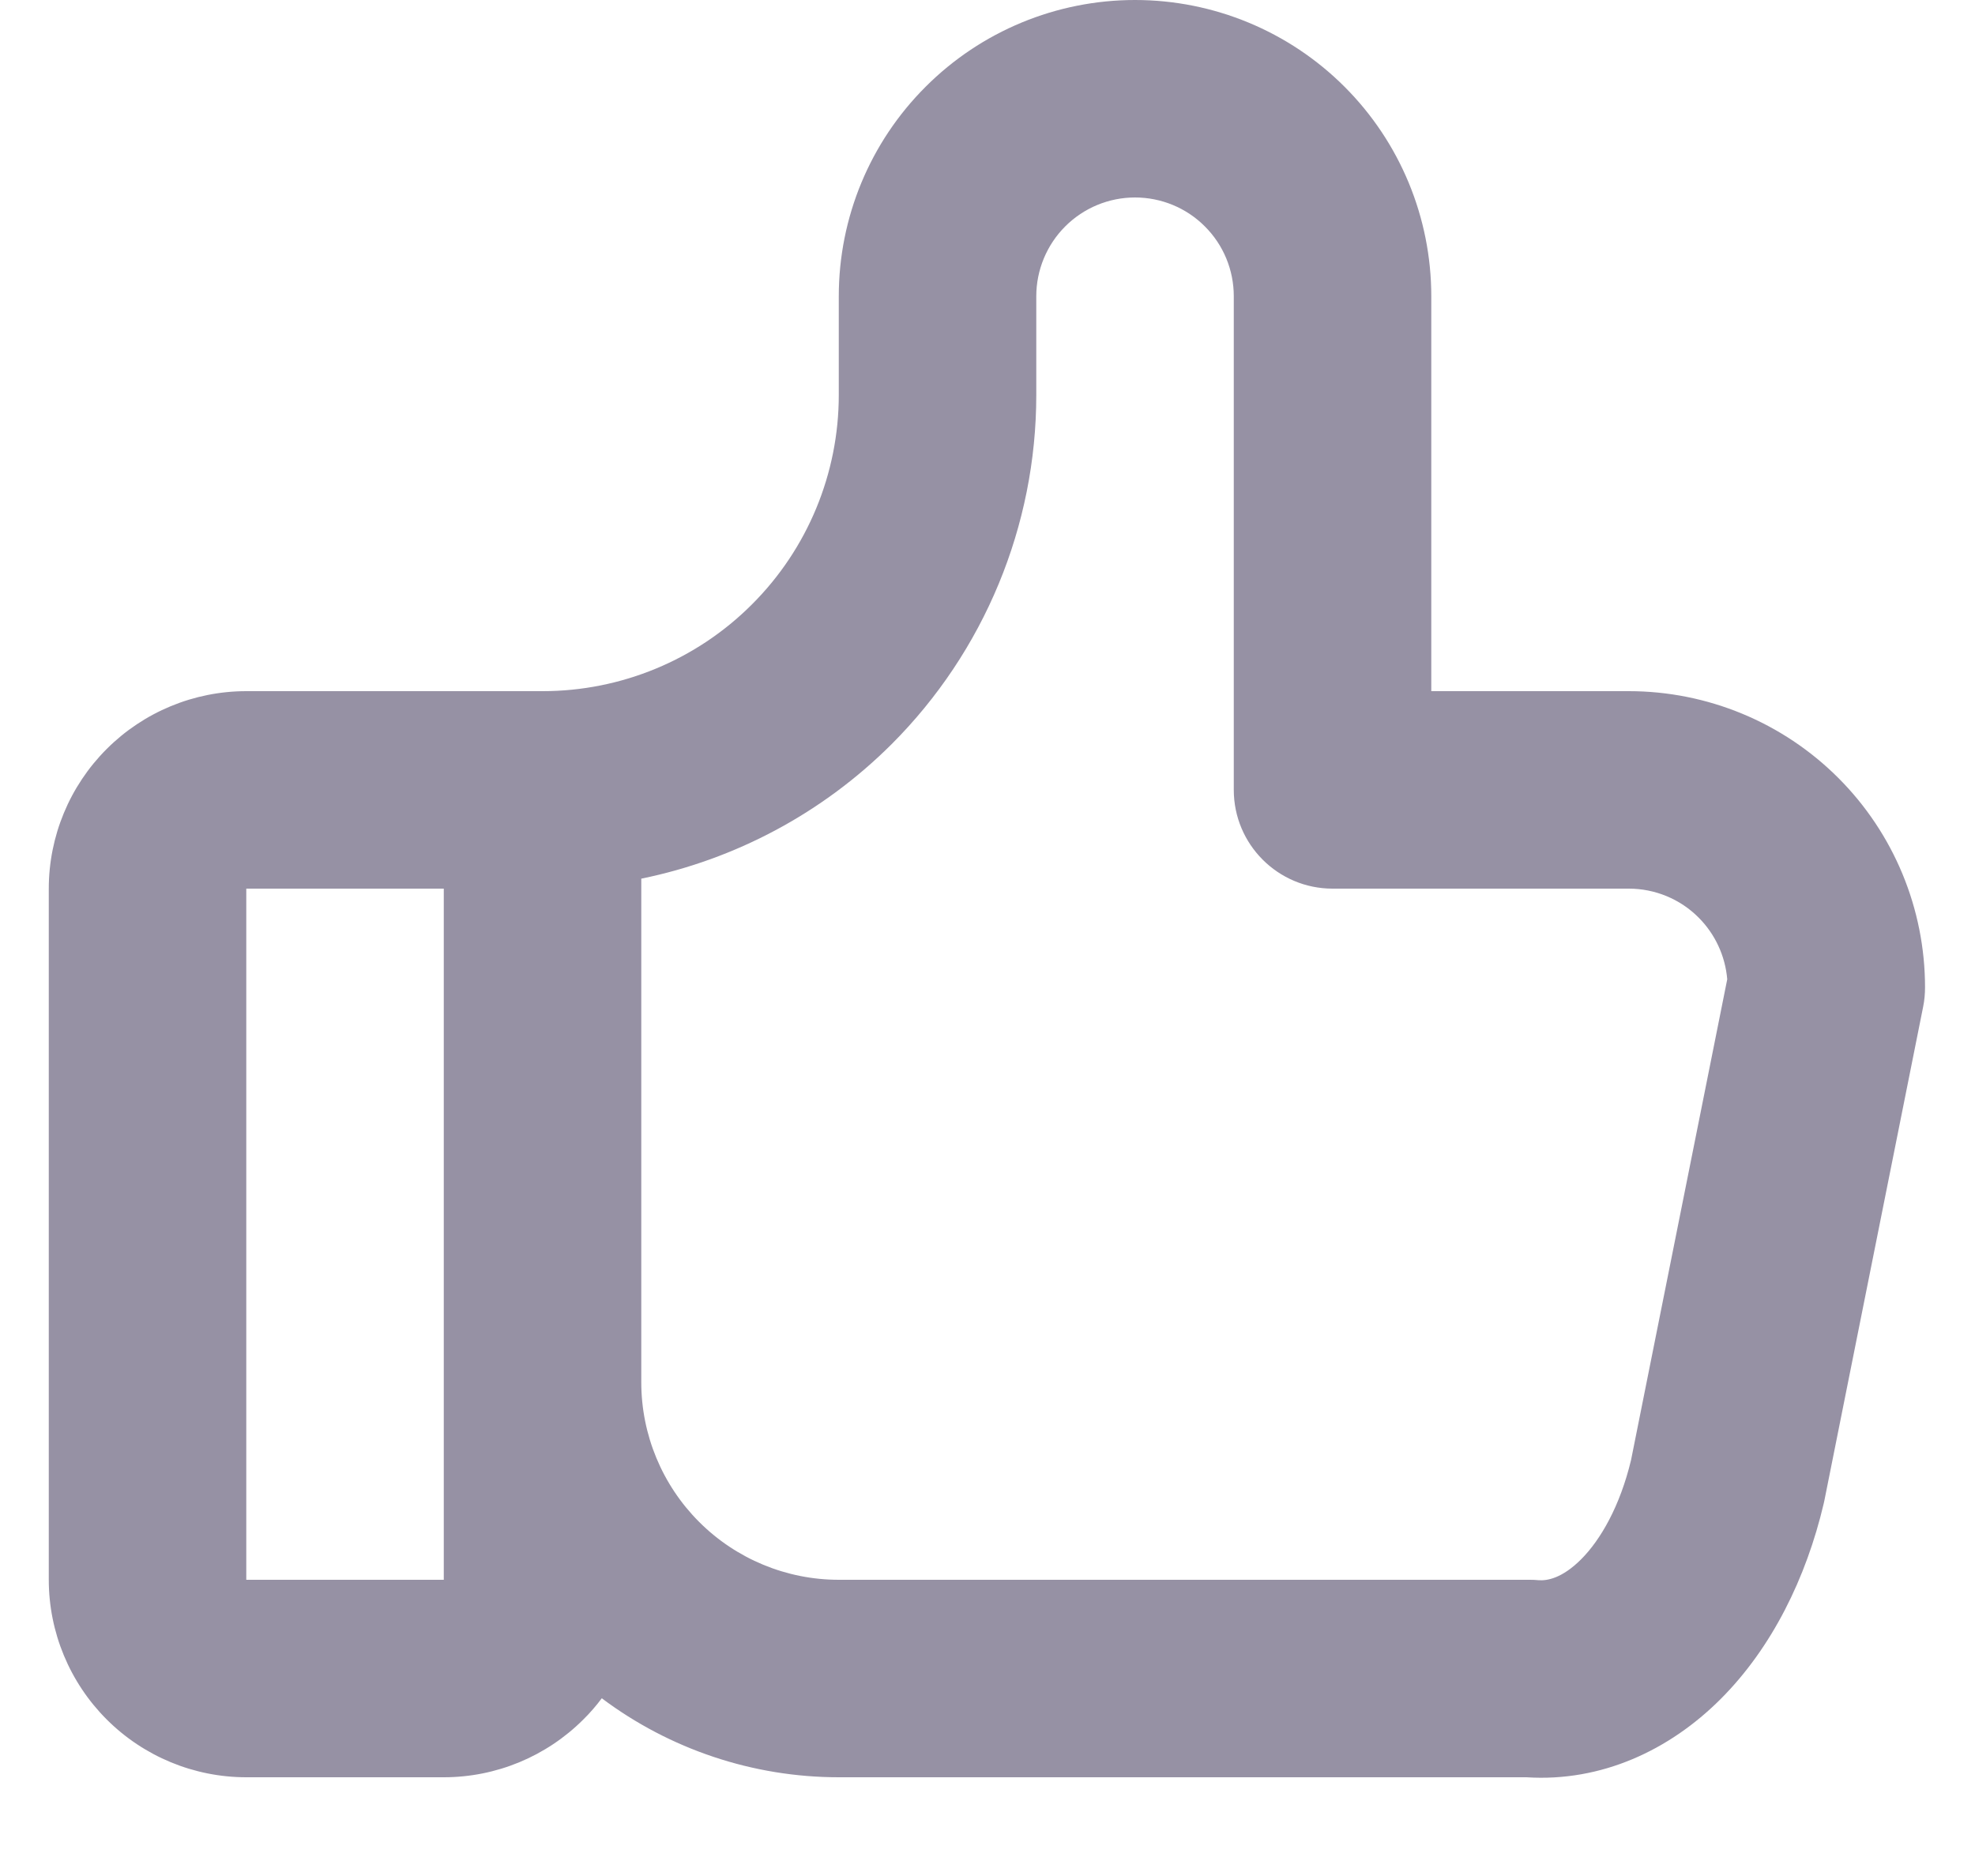 <svg width="20" height="19" viewBox="0 0 20 19" fill="none" xmlns="http://www.w3.org/2000/svg">
<path fill-rule="evenodd" clip-rule="evenodd" d="M11.494 2C11.229 2 10.975 2.105 10.787 2.293C10.6 2.48 10.494 2.735 10.494 3V4C10.494 5.326 9.967 6.598 9.03 7.536C8.331 8.234 7.448 8.704 6.494 8.899V14C6.494 14.53 6.705 15.039 7.08 15.414C7.455 15.789 7.964 16 8.494 16H15.494C15.522 16 15.551 16.001 15.579 16.004C15.666 16.011 15.817 15.986 16.01 15.794C16.209 15.595 16.405 15.254 16.517 14.787L17.491 9.918C17.471 9.683 17.369 9.461 17.201 9.293C17.014 9.105 16.759 9 16.494 9H13.494C12.942 9 12.494 8.552 12.494 8V3C12.494 2.735 12.389 2.48 12.201 2.293C12.014 2.105 11.759 2 11.494 2ZM6.094 17.2C6.038 17.275 5.976 17.347 5.908 17.414C5.533 17.789 5.025 18 4.494 18H2.494C1.964 18 1.455 17.789 1.08 17.414C0.705 17.039 0.494 16.53 0.494 16V9C0.494 8.47 0.705 7.961 1.08 7.586C1.455 7.211 1.964 7 2.494 7H5.494C6.29 7 7.053 6.684 7.615 6.121C8.178 5.559 8.494 4.796 8.494 4V3C8.494 2.204 8.81 1.441 9.373 0.879C9.935 0.316 10.698 0 11.494 0C12.29 0 13.053 0.316 13.616 0.879C14.178 1.441 14.494 2.204 14.494 3V7H16.494C17.29 7 18.053 7.316 18.616 7.879C19.178 8.441 19.494 9.204 19.494 10C19.494 10.066 19.488 10.132 19.475 10.196L18.475 15.196C18.473 15.207 18.47 15.218 18.468 15.228C18.291 15.98 17.944 16.688 17.424 17.208C16.906 17.726 16.217 18.049 15.457 18H8.494C7.624 18 6.782 17.716 6.094 17.2ZM4.494 9H2.494V16H4.494V9Z" fill="#9691A4"/>
</svg>

